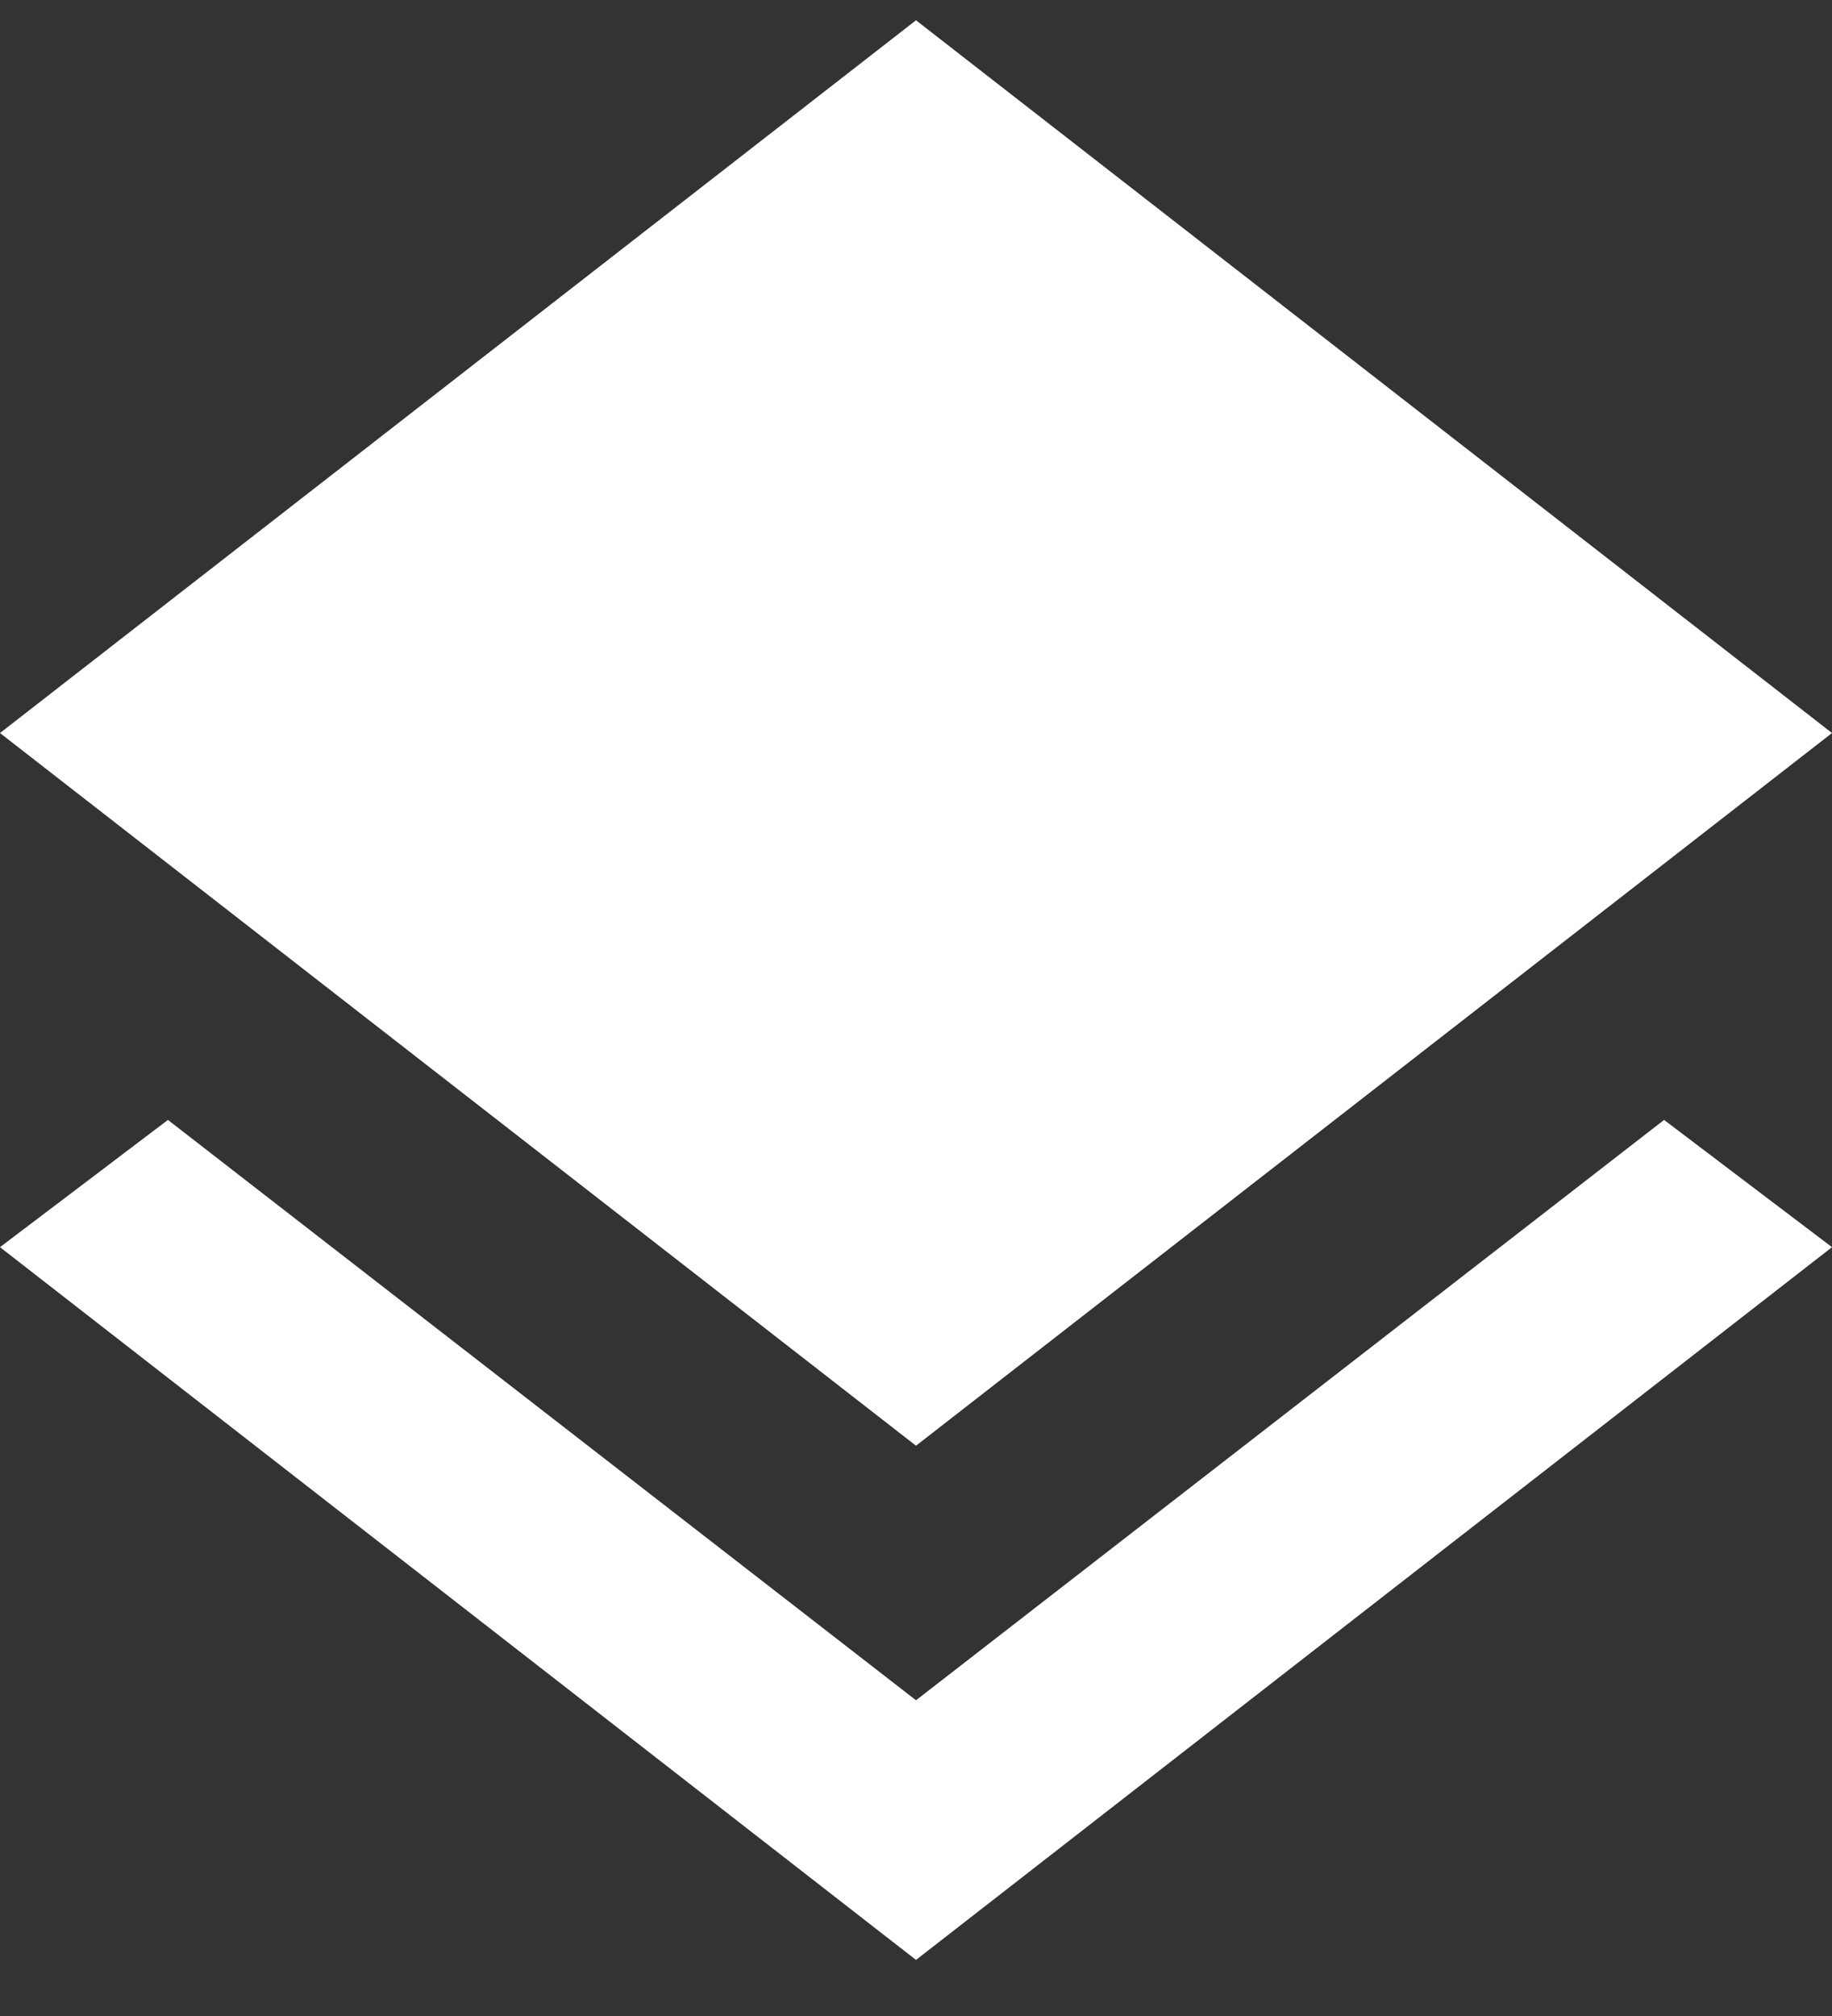 <svg width="30" height="33" viewBox="0 0 30 33" fill="none" xmlns="http://www.w3.org/2000/svg">
<rect x="0" y="0" width="30" height="33" fill="#333333" stroke="none"/>
<path d="M15 32.082L0 20.415L2.75 18.332L15 27.832L27.25 18.332L30 20.415L15 32.082ZM15 23.665L0 11.999L15 0.332L30 11.999L15 23.665Z" fill="white"/>
</svg>
